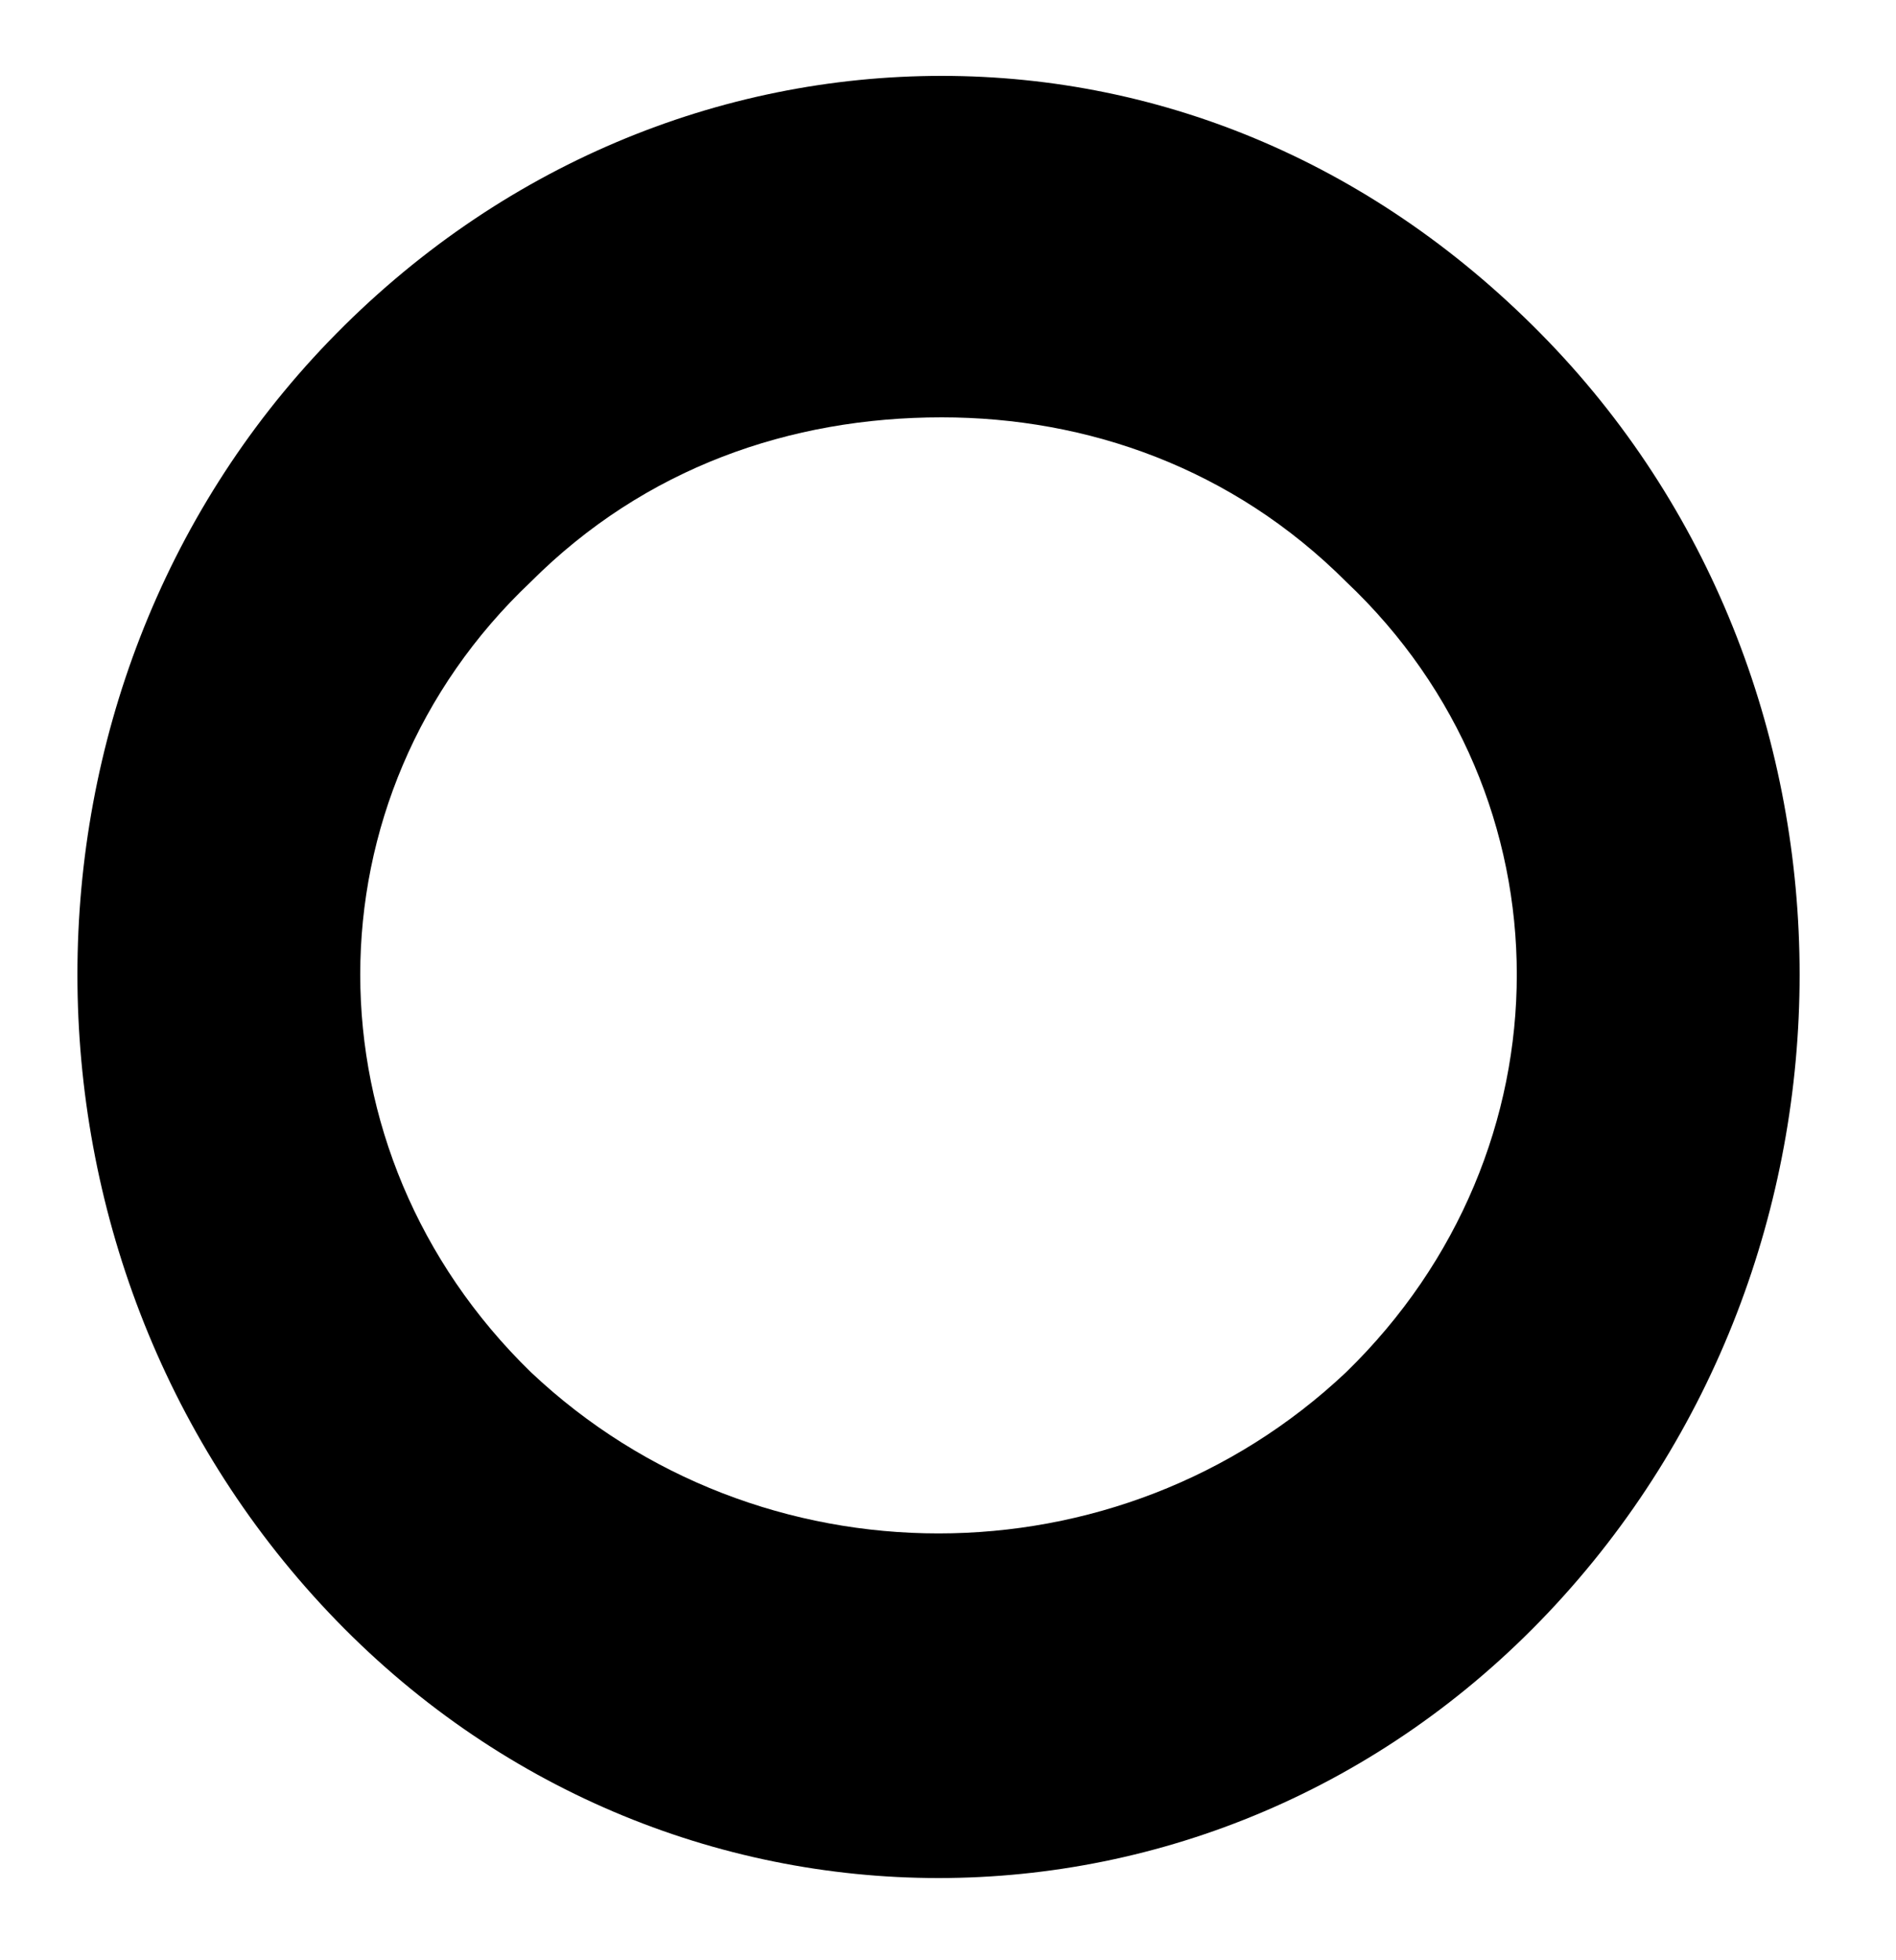 <?xml version="1.0" encoding="UTF-8" standalone="no"?><svg xmlns="http://www.w3.org/2000/svg" xmlns:xlink="http://www.w3.org/1999/xlink" clip-rule="evenodd" stroke-miterlimit="4.00" viewBox="0 0 30 31"><desc>SVG generated by Keynote</desc><defs></defs><g transform="matrix(1.00, 0.00, -0.00, -1.00, 0.0, 31.0)"><path d="M 14.9 29.8 C 11.4 29.8 7.9 28.4 5.2 25.6 C -0.1 20.1 -0.1 11.1 5.2 5.5 C 10.5 -0.1 19.2 -0.1 24.5 5.5 C 29.8 11.1 29.8 20.1 24.5 25.6 C 21.8 28.4 18.4 29.8 14.9 29.8 Z M 14.9 24.4 C 17.2 24.4 19.5 23.6 21.3 21.8 C 24.9 18.4 24.9 12.8 21.3 9.3 C 17.7 5.9 12.0 5.9 8.4 9.3 C 4.8 12.8 4.8 18.4 8.4 21.8 C 10.2 23.6 12.5 24.4 14.9 24.4 Z M 14.9 24.4 " fill="#000000"></path></g></svg>